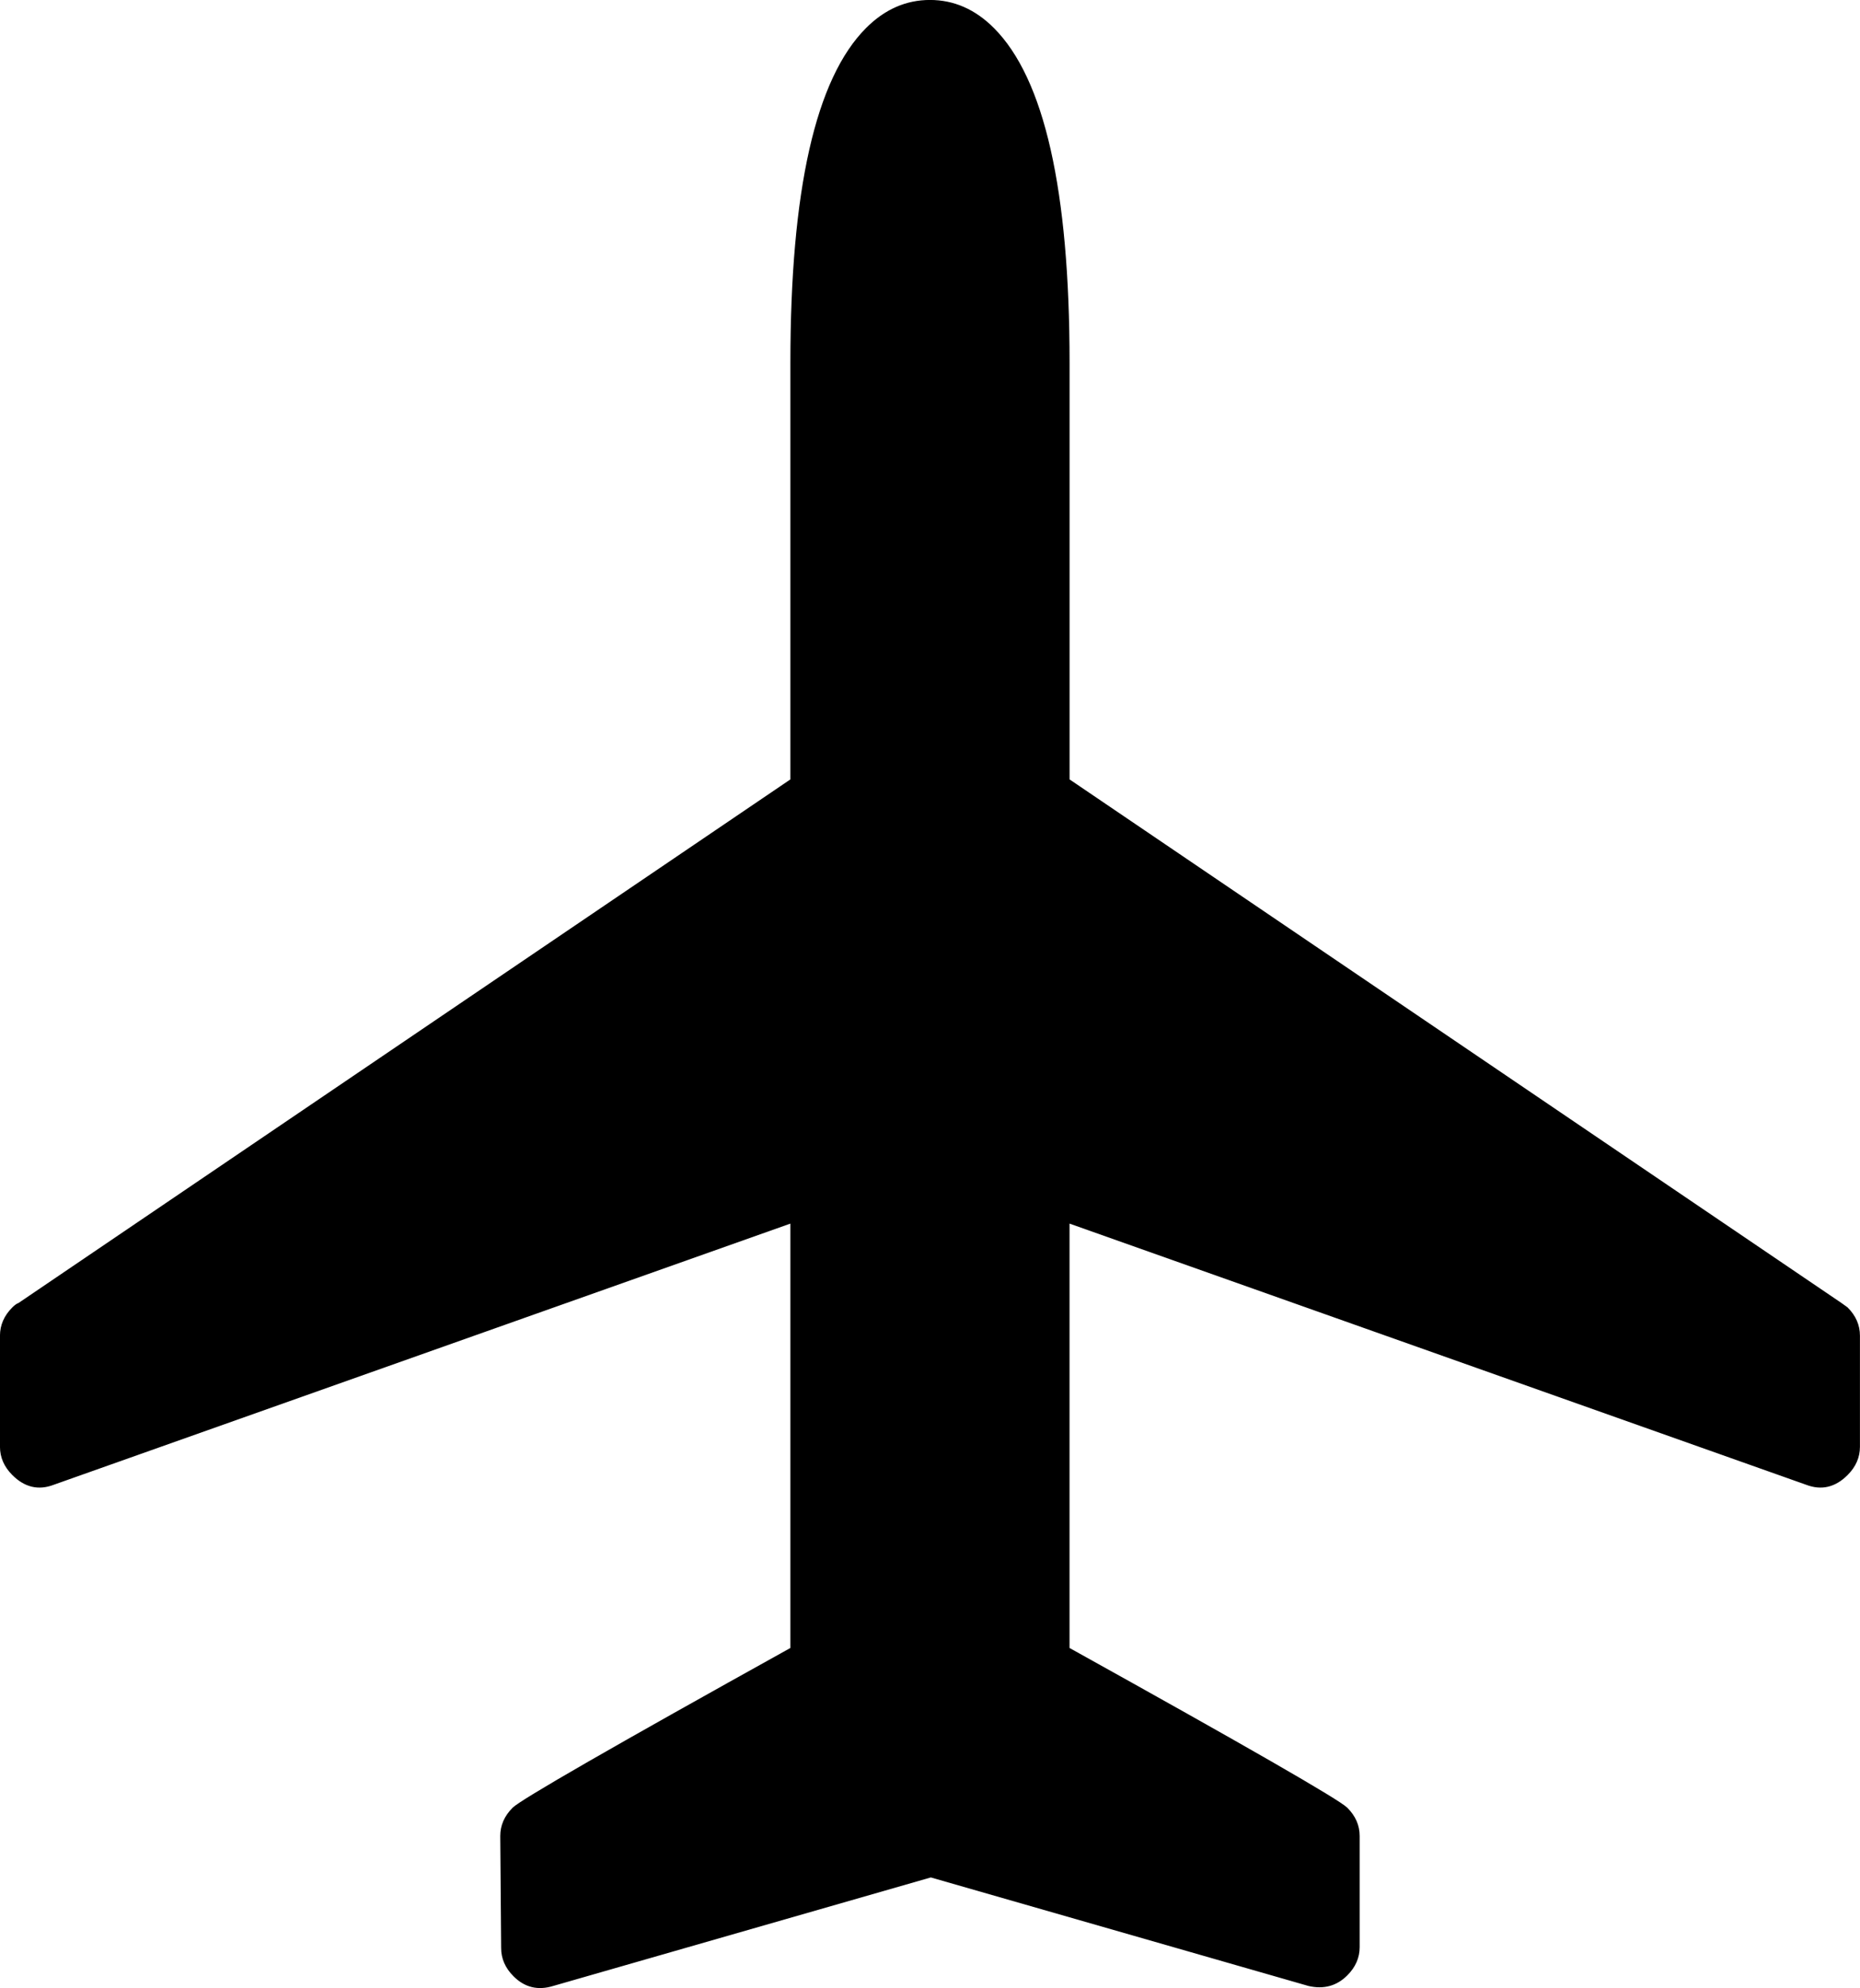 <svg width="42.461px" height="45.382px" version="1.1" viewBox="0 0 46.749 48.352" xmlns="http://www.w3.org/2000/svg">
 <path d="m24.968-0.093q1.899 1.899 1.899 8.405l1e-5 10.479 19.407 13.164 0.152 0.109q0.306 0.306 0.306 0.699l-7e-6 2.794q2.4e-5 0.393-0.306 0.699-0.458 0.458-1.026 0.24l-18.534-6.571 6e-6 10.697q6.68 3.711 6.986 4.017 0.306 0.306 0.306 0.699l-7e-6 2.794q2.4e-5 0.393-0.306 0.699-0.393 0.393-0.961 0.262l-9.496-2.729-9.496 2.729q-0.568 0.175-0.982-0.24-0.306-0.306-0.306-0.699l-0.022-2.816q-2.3e-5 -0.393 0.306-0.699 0.306-0.306 6.986-4.017l-7e-6 -10.697-18.534 6.571q-0.568 0.218-1.026-0.24-0.306-0.306-0.306-0.699l-1.7e-5 -2.794q-2.3e-5 -0.393 0.306-0.699 0.087-0.087 0.153-0.109l19.407-13.164-6e-6 -10.479q0-6.505 1.899-8.405 0.699-0.699 1.594-0.699 0.895-6.7e-6 1.594 0.699z" opacity="1" stroke="#000" stroke-width=".031"/>
</svg>

